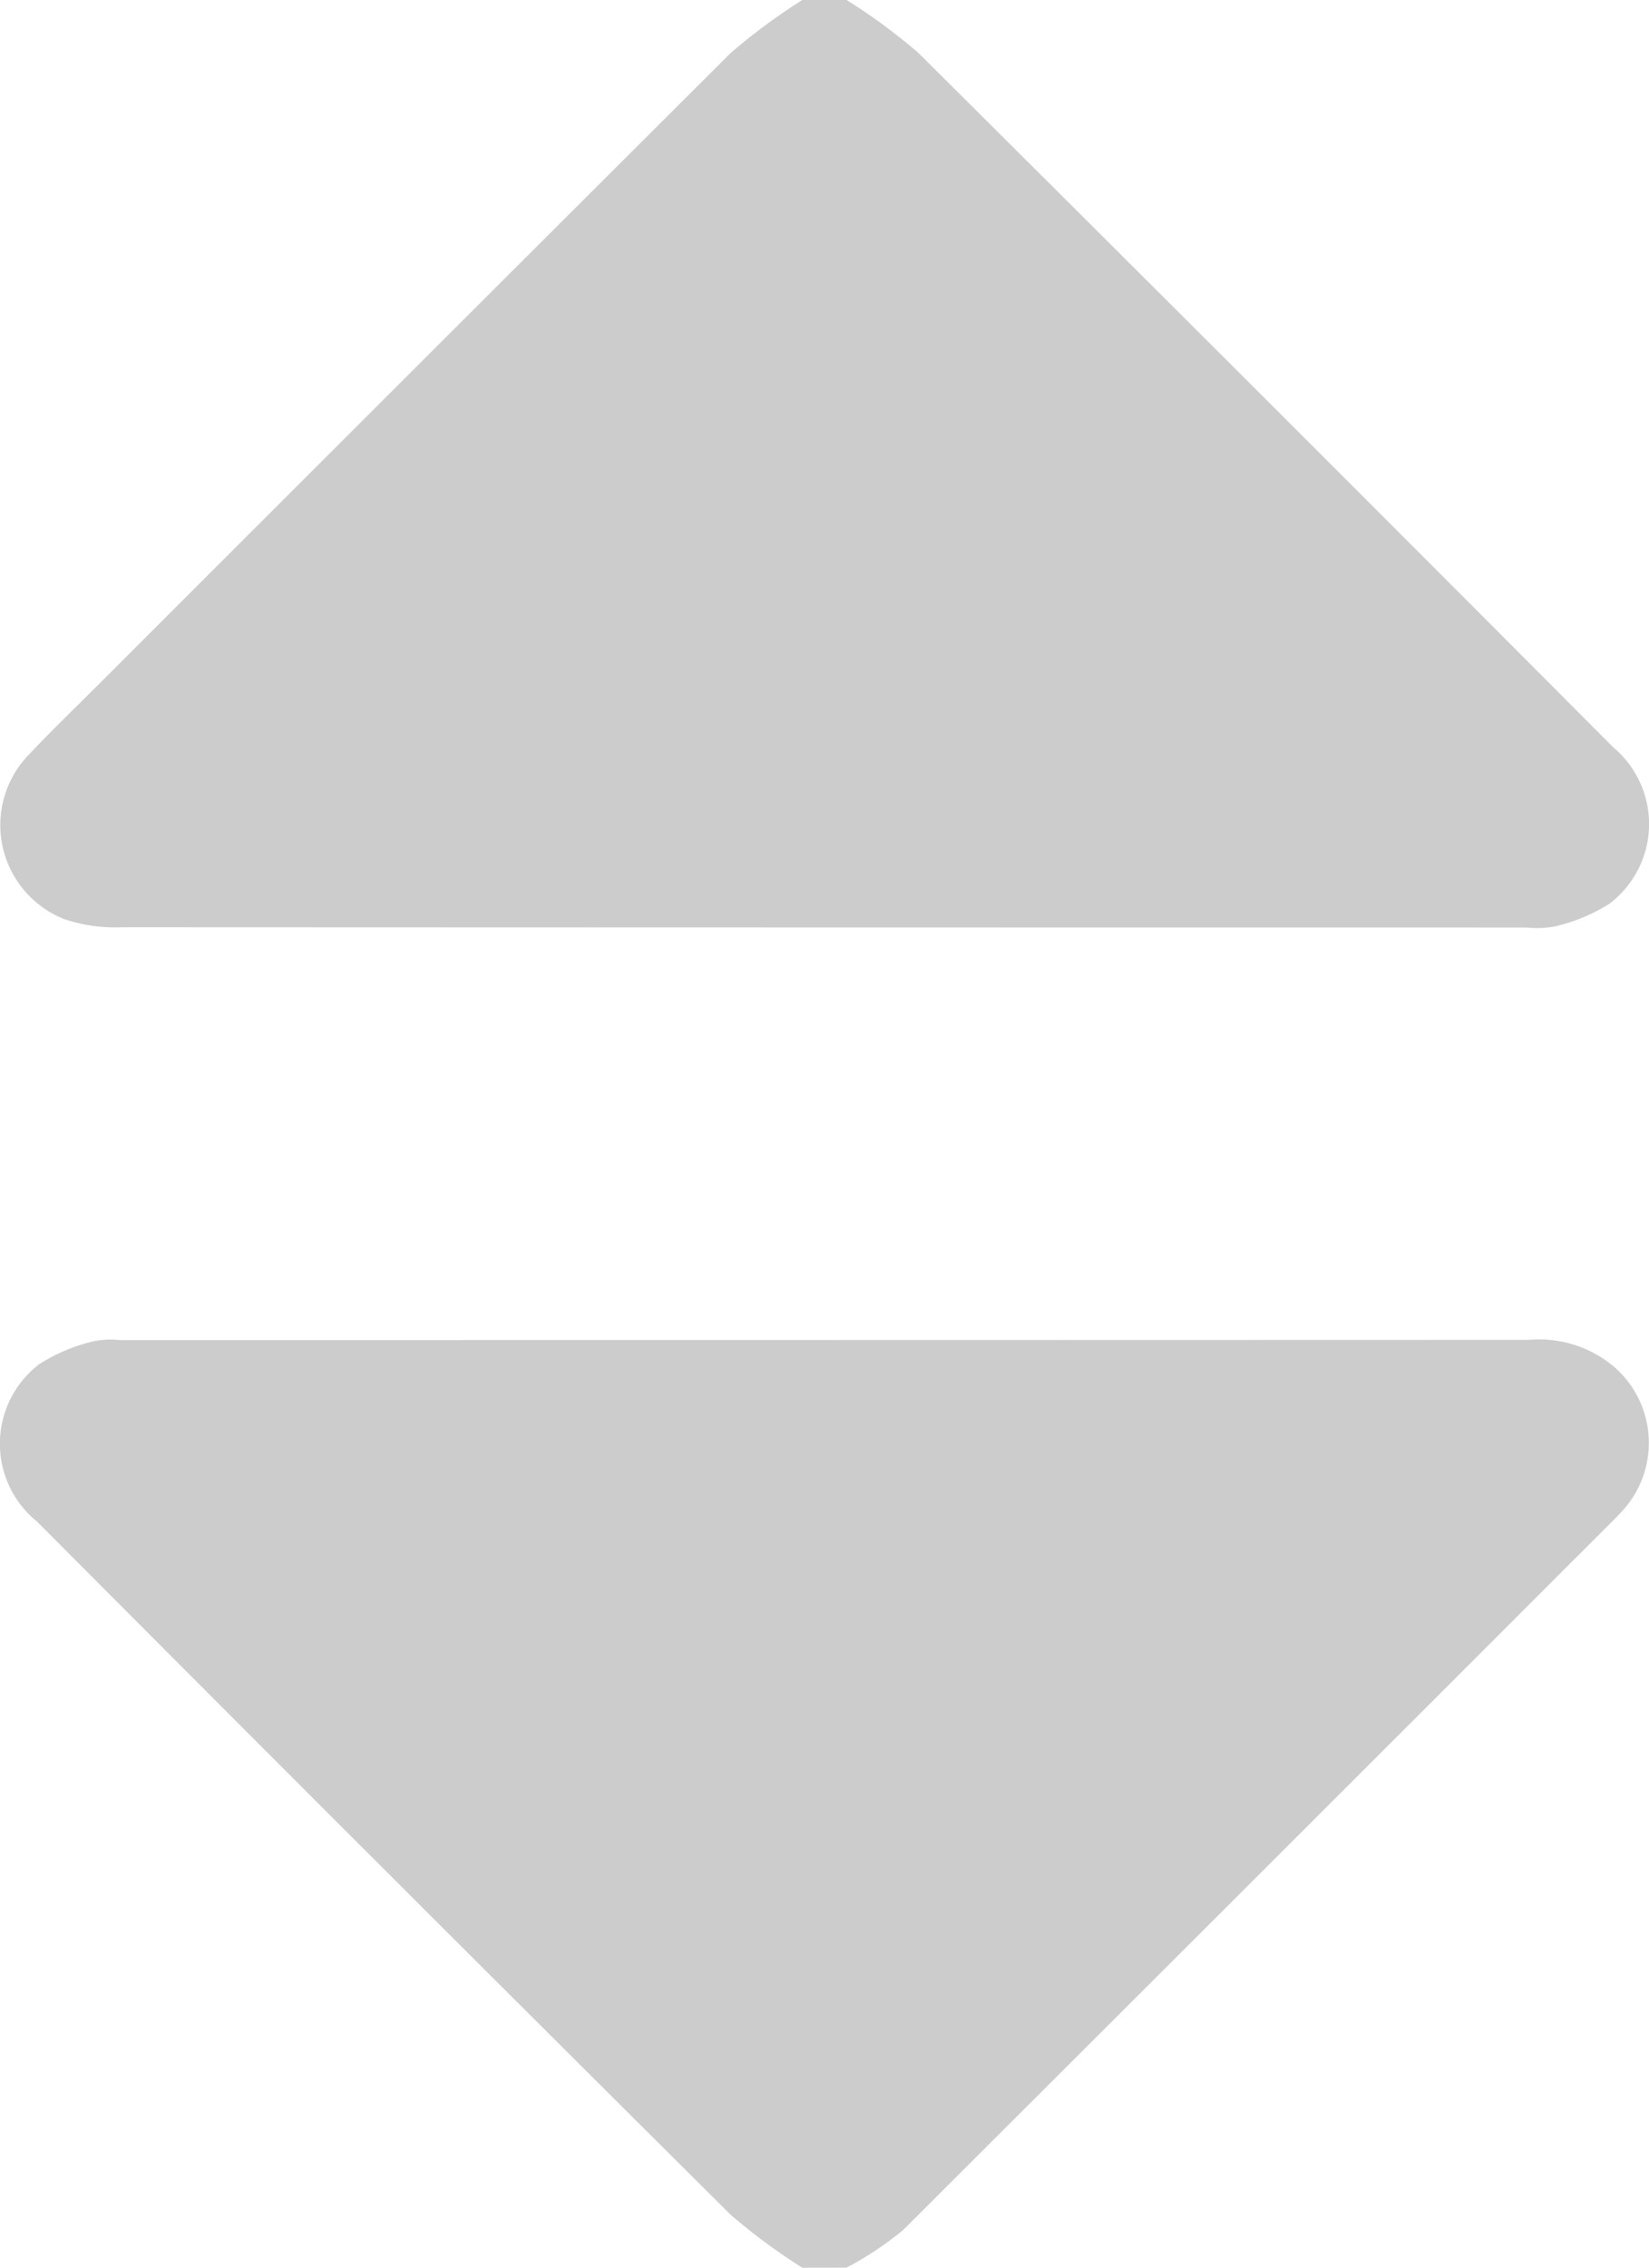 <svg id="Layer_1" data-name="Layer 1" xmlns="http://www.w3.org/2000/svg" viewBox="0 0 45.225 62.168">
    <path fill="#ccc" d="M32.607.916a16.011,16.011,0,0,1,1.967,1.449q9.554,9.5,19.062,19.041a2.741,2.741,0,0,1-.108,4.285,4.806,4.806,0,0,1-1.478.618,2.614,2.614,0,0,1-.784.035q-19.266,0-38.532-.008a4.375,4.375,0,0,1-1.6-.229,2.773,2.773,0,0,1-.935-4.524c.653-.691,1.34-1.349,2.012-2.022q8.6-8.6,17.218-17.194A16.273,16.273,0,0,1,31.393.916Z" transform="translate(-9.388 -0.916)"/>
    <path fill="#ccc" d="M31.393,63.084a16.184,16.184,0,0,1-1.965-1.451q-9.533-9.476-19.02-19a2.745,2.745,0,0,1,.065-4.326,4.862,4.862,0,0,1,1.476-.62,2.343,2.343,0,0,1,.723-.034q19.327,0,38.655-.006a3.182,3.182,0,0,1,2.353.76,2.758,2.758,0,0,1,.168,3.966c-.081.091-.168.176-.254.261q-9.718,9.72-19.449,19.427a9.225,9.225,0,0,1-1.538,1.02Z" transform="translate(-9.388 -0.916)"/>
</svg>